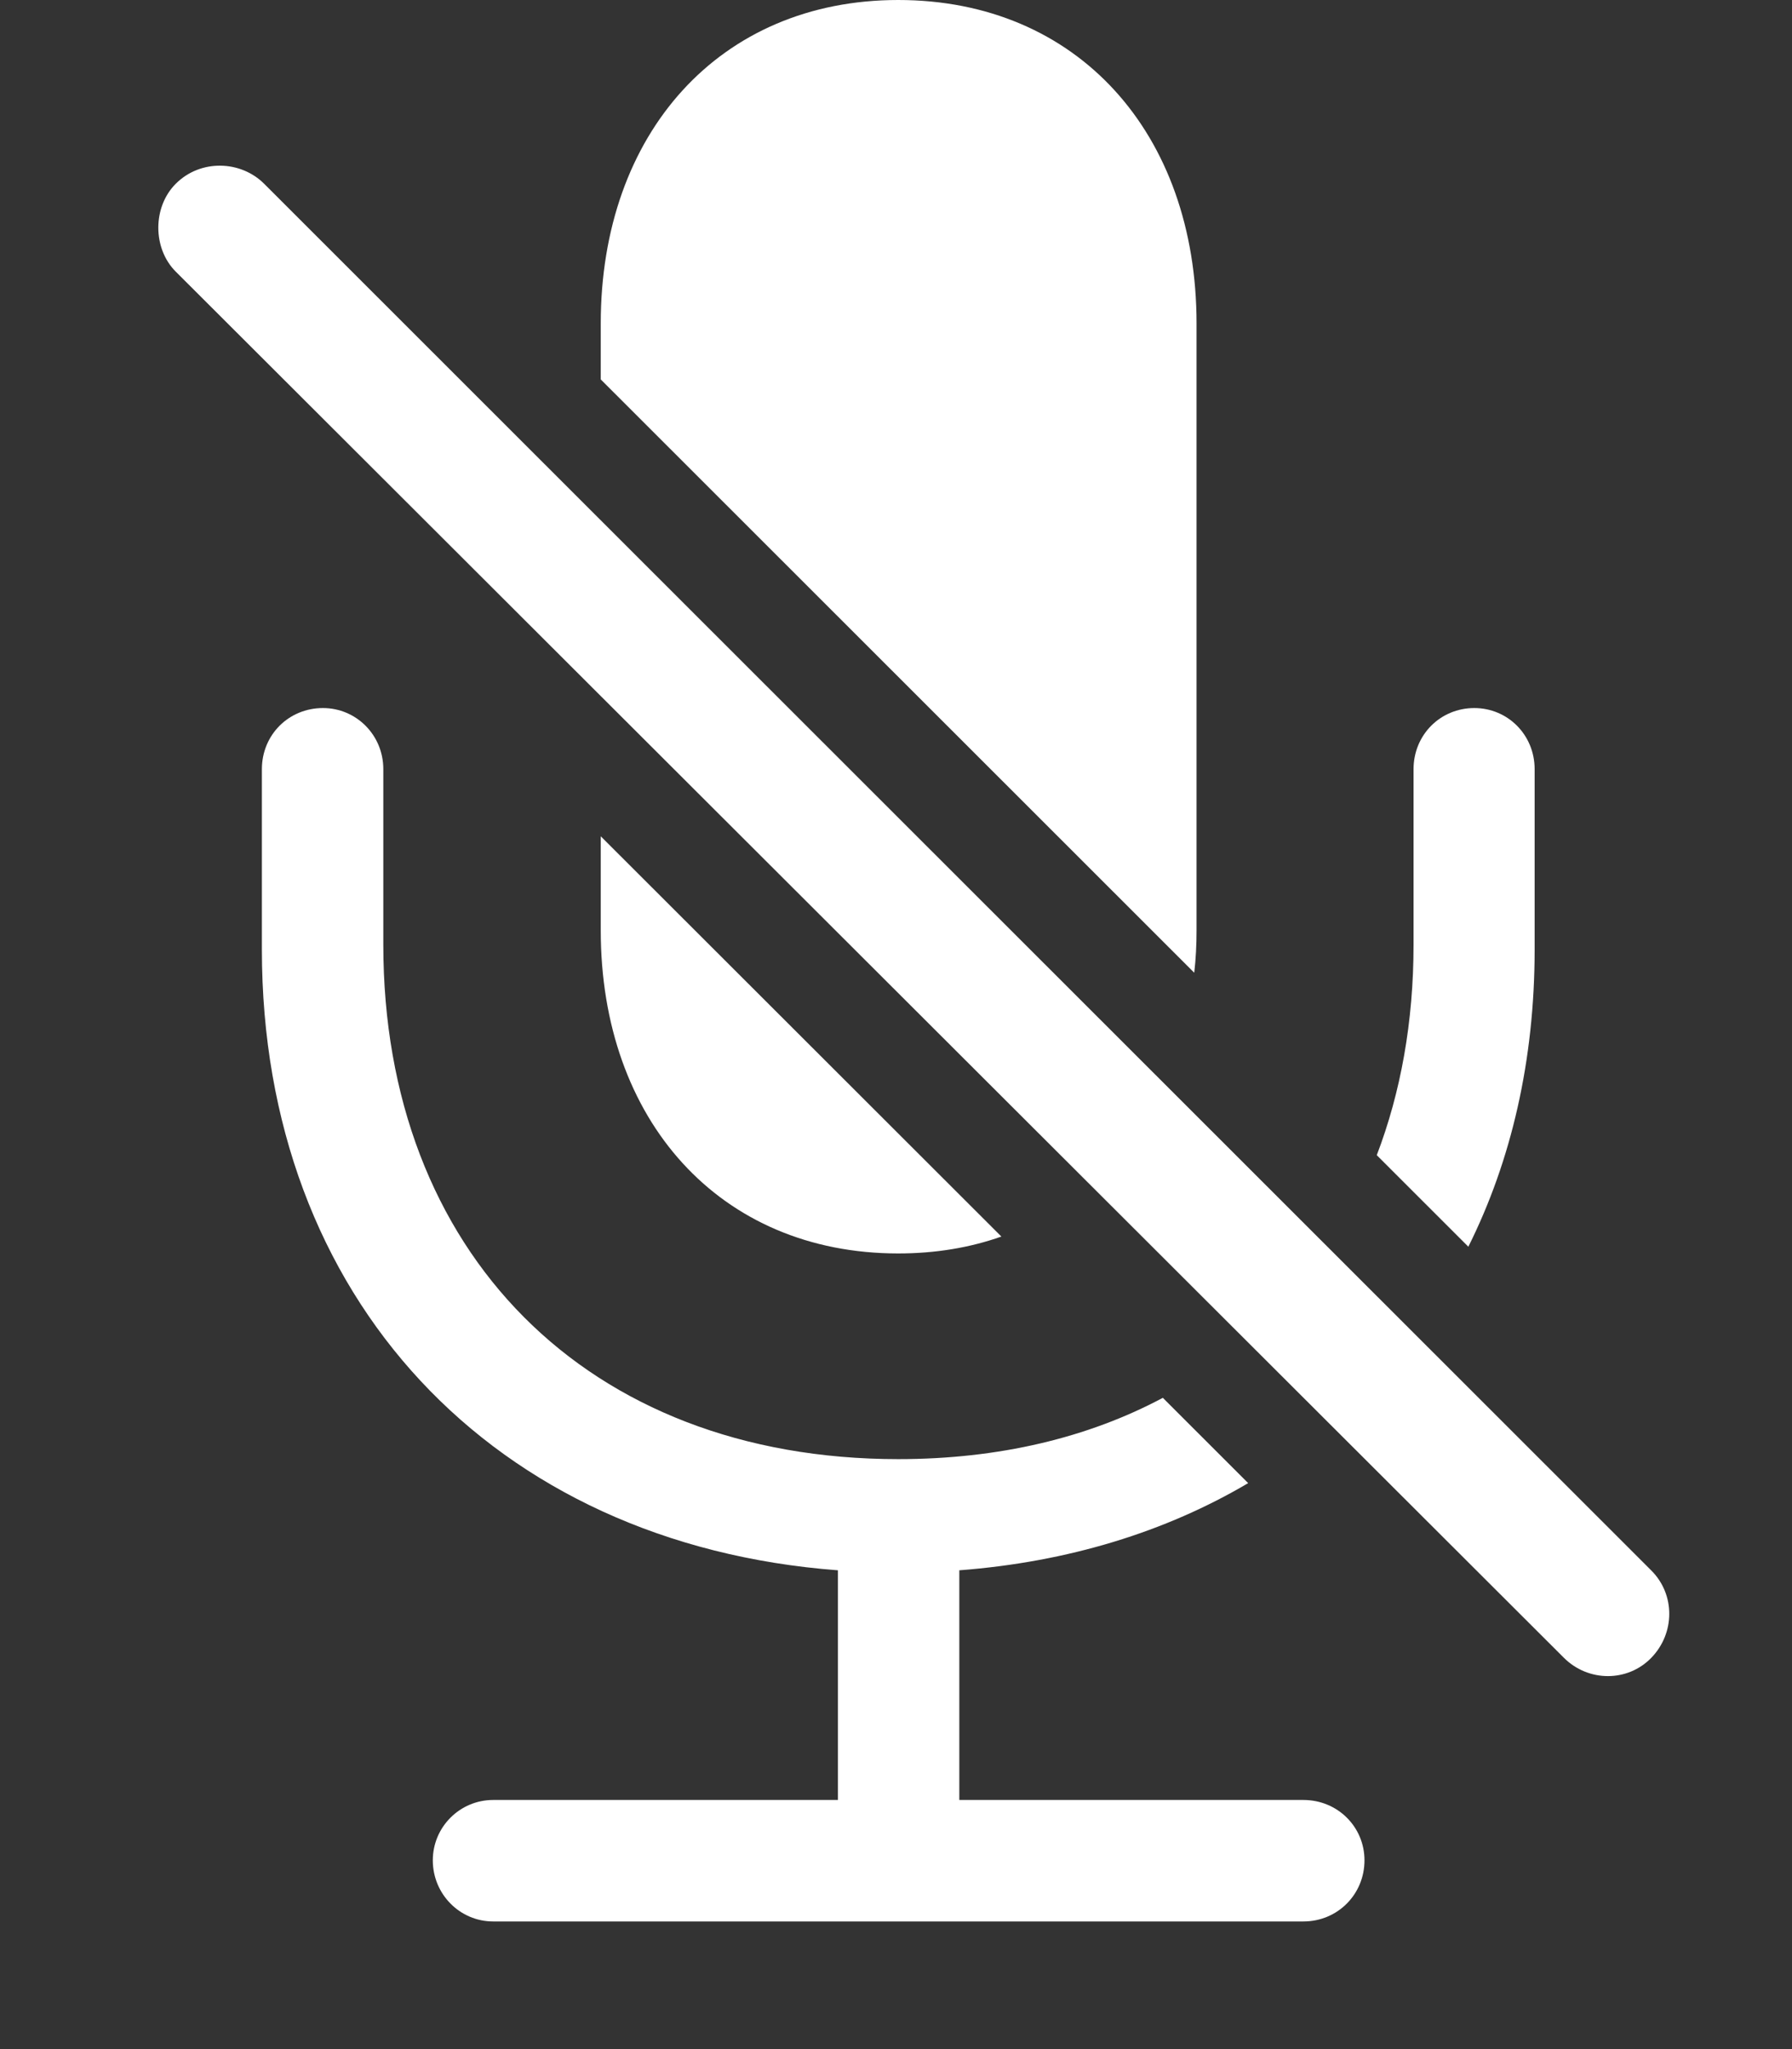 <svg width="21" height="24" viewBox="0 0 21 24" fill="none" xmlns="http://www.w3.org/2000/svg">
<rect x="0" y="0" width="21" height="24" fill="#333333" stroke="none"/>
<path d="M4.492 9.009V11.066C4.492 14.66 6.873 17.09 10.526 17.09C11.707 17.09 12.753 16.838 13.627 16.372L14.627 17.371C13.661 17.941 12.518 18.295 11.242 18.392V21.082H15.274C15.675 21.082 15.99 21.397 15.99 21.789C15.99 22.187 15.675 22.505 15.274 22.505H5.779C5.391 22.505 5.072 22.187 5.072 21.789C5.072 21.397 5.391 21.082 5.779 21.082H9.819V18.392C5.779 18.087 3.069 15.205 3.069 11.122V9.009C3.069 8.607 3.383 8.293 3.785 8.293C4.173 8.293 4.492 8.607 4.492 9.009ZM11.735 14.483C11.368 14.613 10.963 14.681 10.526 14.681C8.434 14.681 7.04 13.12 7.04 10.896V9.795L11.735 14.483ZM17.984 9.009V11.122C17.984 12.418 17.711 13.594 17.207 14.602L16.134 13.53C16.415 12.795 16.565 11.967 16.565 11.066V9.009C16.565 8.607 16.879 8.293 17.277 8.293C17.669 8.293 17.984 8.607 17.984 9.009ZM14.022 3.789V10.896C14.022 11.066 14.014 11.232 13.995 11.393L7.04 4.444V3.789C7.04 1.561 8.434 0 10.526 0C12.628 0 14.022 1.561 14.022 3.789Z" fill="white"/>
<path d="M18.326 19.416C18.613 19.703 19.075 19.703 19.352 19.416C19.629 19.13 19.634 18.677 19.352 18.395L3.095 2.152C2.822 1.879 2.351 1.861 2.06 2.152C1.787 2.424 1.787 2.91 2.06 3.182L18.326 19.416Z" fill="white"/>
</svg>
